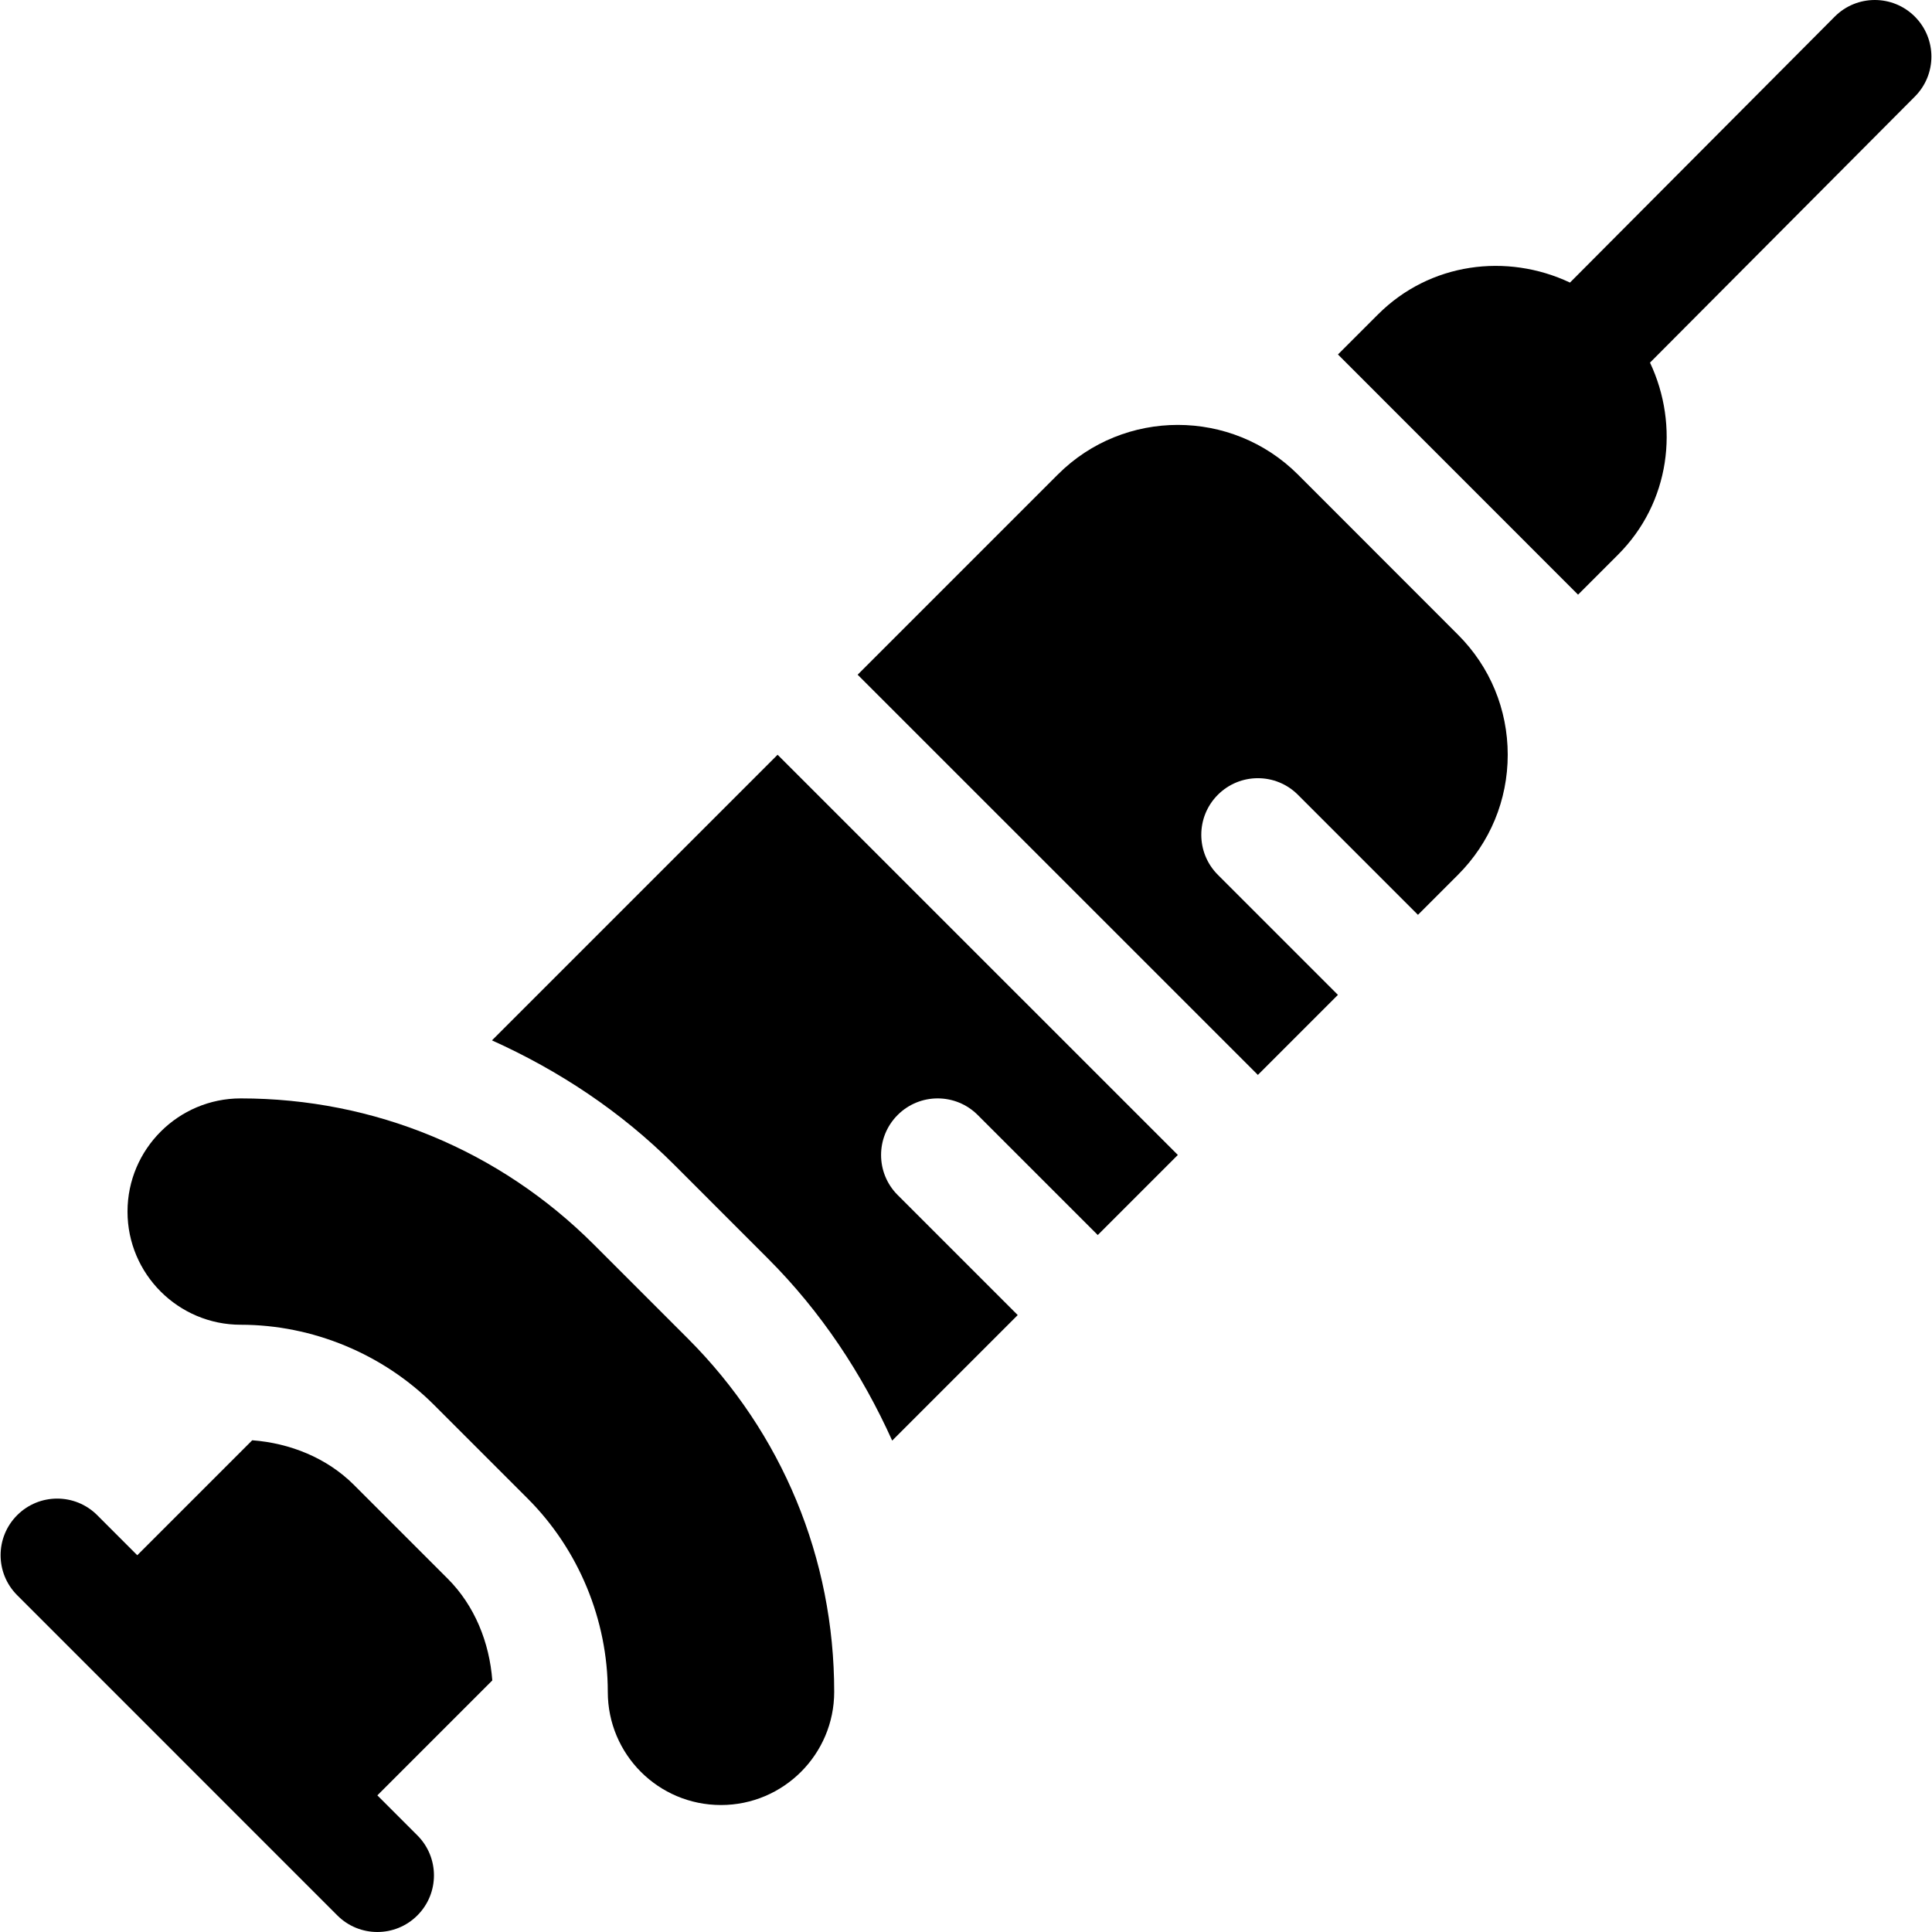 <?xml version="1.0" encoding="iso-8859-1"?>
<!-- Generator: Adobe Illustrator 19.0.0, SVG Export Plug-In . SVG Version: 6.00 Build 0)  -->
<svg version="1.1" id="Capa_1" xmlns="http://www.w3.org/2000/svg" xmlns:xlink="http://www.w3.org/1999/xlink" x="0px" y="0px"
	 viewBox="0 0 512 512" style="enable-background:new 0 0 512 512;" xml:space="preserve">
<g>
	<g>
		<path d="M182.282,354.72l-24.858-24.858c-24.99-25.005-58.242-38.774-93.633-38.774c-16.538-0.001-30,13.461-30,29.999
			c0,16.538,13.462,29.985,30,29.985c19.058,0,37.72,7.734,51.211,21.226l24.858,24.858c13.477,13.477,21.211,32.139,21.211,51.211
			c0,16.513,13.351,29.985,30,29.985c16.538,0,30-13.447,30-29.985C221.071,412.991,207.301,379.739,182.282,354.72z"/>
	</g>
</g>
<g>
	<g>
		<path d="M507.446,4.395c-5.859-5.859-15.352-5.86-21.212,0L416.06,74.886c-16.708-7.883-37.114-5.332-50.892,8.458L354.572,93.94
			l63.629,63.651l10.615-10.615c13.779-13.779,16.328-34.173,8.452-50.876l70.178-70.494
			C513.305,19.747,513.305,10.254,507.446,4.395z"/>
	</g>
</g>
<g>
	<g>
		<path d="M100.003,475.789l30.461-30.461c-0.758-10.058-4.658-19.805-11.814-26.96L93.792,393.51
			c-7.167-7.154-16.901-11.061-26.949-11.825l-30.467,30.467l-10.611-10.615c-5.861-5.86-15.353-5.86-21.212-0.001
			s-5.859,15.352,0,21.211c0.001,0.001,84.245,84.26,84.844,84.858c5.86,5.86,15.351,5.86,21.211,0
			c5.859-5.859,5.859-15.352,0-21.211L100.003,475.789z"/>
	</g>
</g>
<g>
	<g>
		<path d="M386.379,168.202l-42.422-42.451c-17.563-17.535-46.128-17.521-63.633,0.014l-53.04,53.04L333.35,284.863l21.213-21.213
			l-31.816-31.816c-5.859-5.859-5.859-15.352,0-21.211c5.859-5.859,15.352-5.859,21.211,0l31.816,31.816l10.605-10.605
			c8.496-8.496,13.184-19.805,13.184-31.816C399.563,187.992,394.875,176.683,386.379,168.202z"/>
	</g>
</g>
<g>
	<g>
		<path d="M259.099,295.482l31.816,31.816l21.224-21.224L206.073,200.016l-75.694,75.694c17.693,7.976,34.146,18.809,48.27,32.941
			l24.844,24.858c14.134,14.128,24.968,30.579,32.946,48.265l33.265-33.265l-31.816-31.816c-5.859-5.859-5.859-15.352,0-21.211
			S253.24,289.623,259.099,295.482z"/>
	</g>
</g>
<g>
</g>
<g>
</g>
<g>
</g>
<g>
</g>
<g>
</g>
<g>
</g>
<g>
</g>
<g>
</g>
<g>
</g>
<g>
</g>
<g>
</g>
<g>
</g>
<g>
</g>
<g>
</g>
<g>
</g>
</svg>
